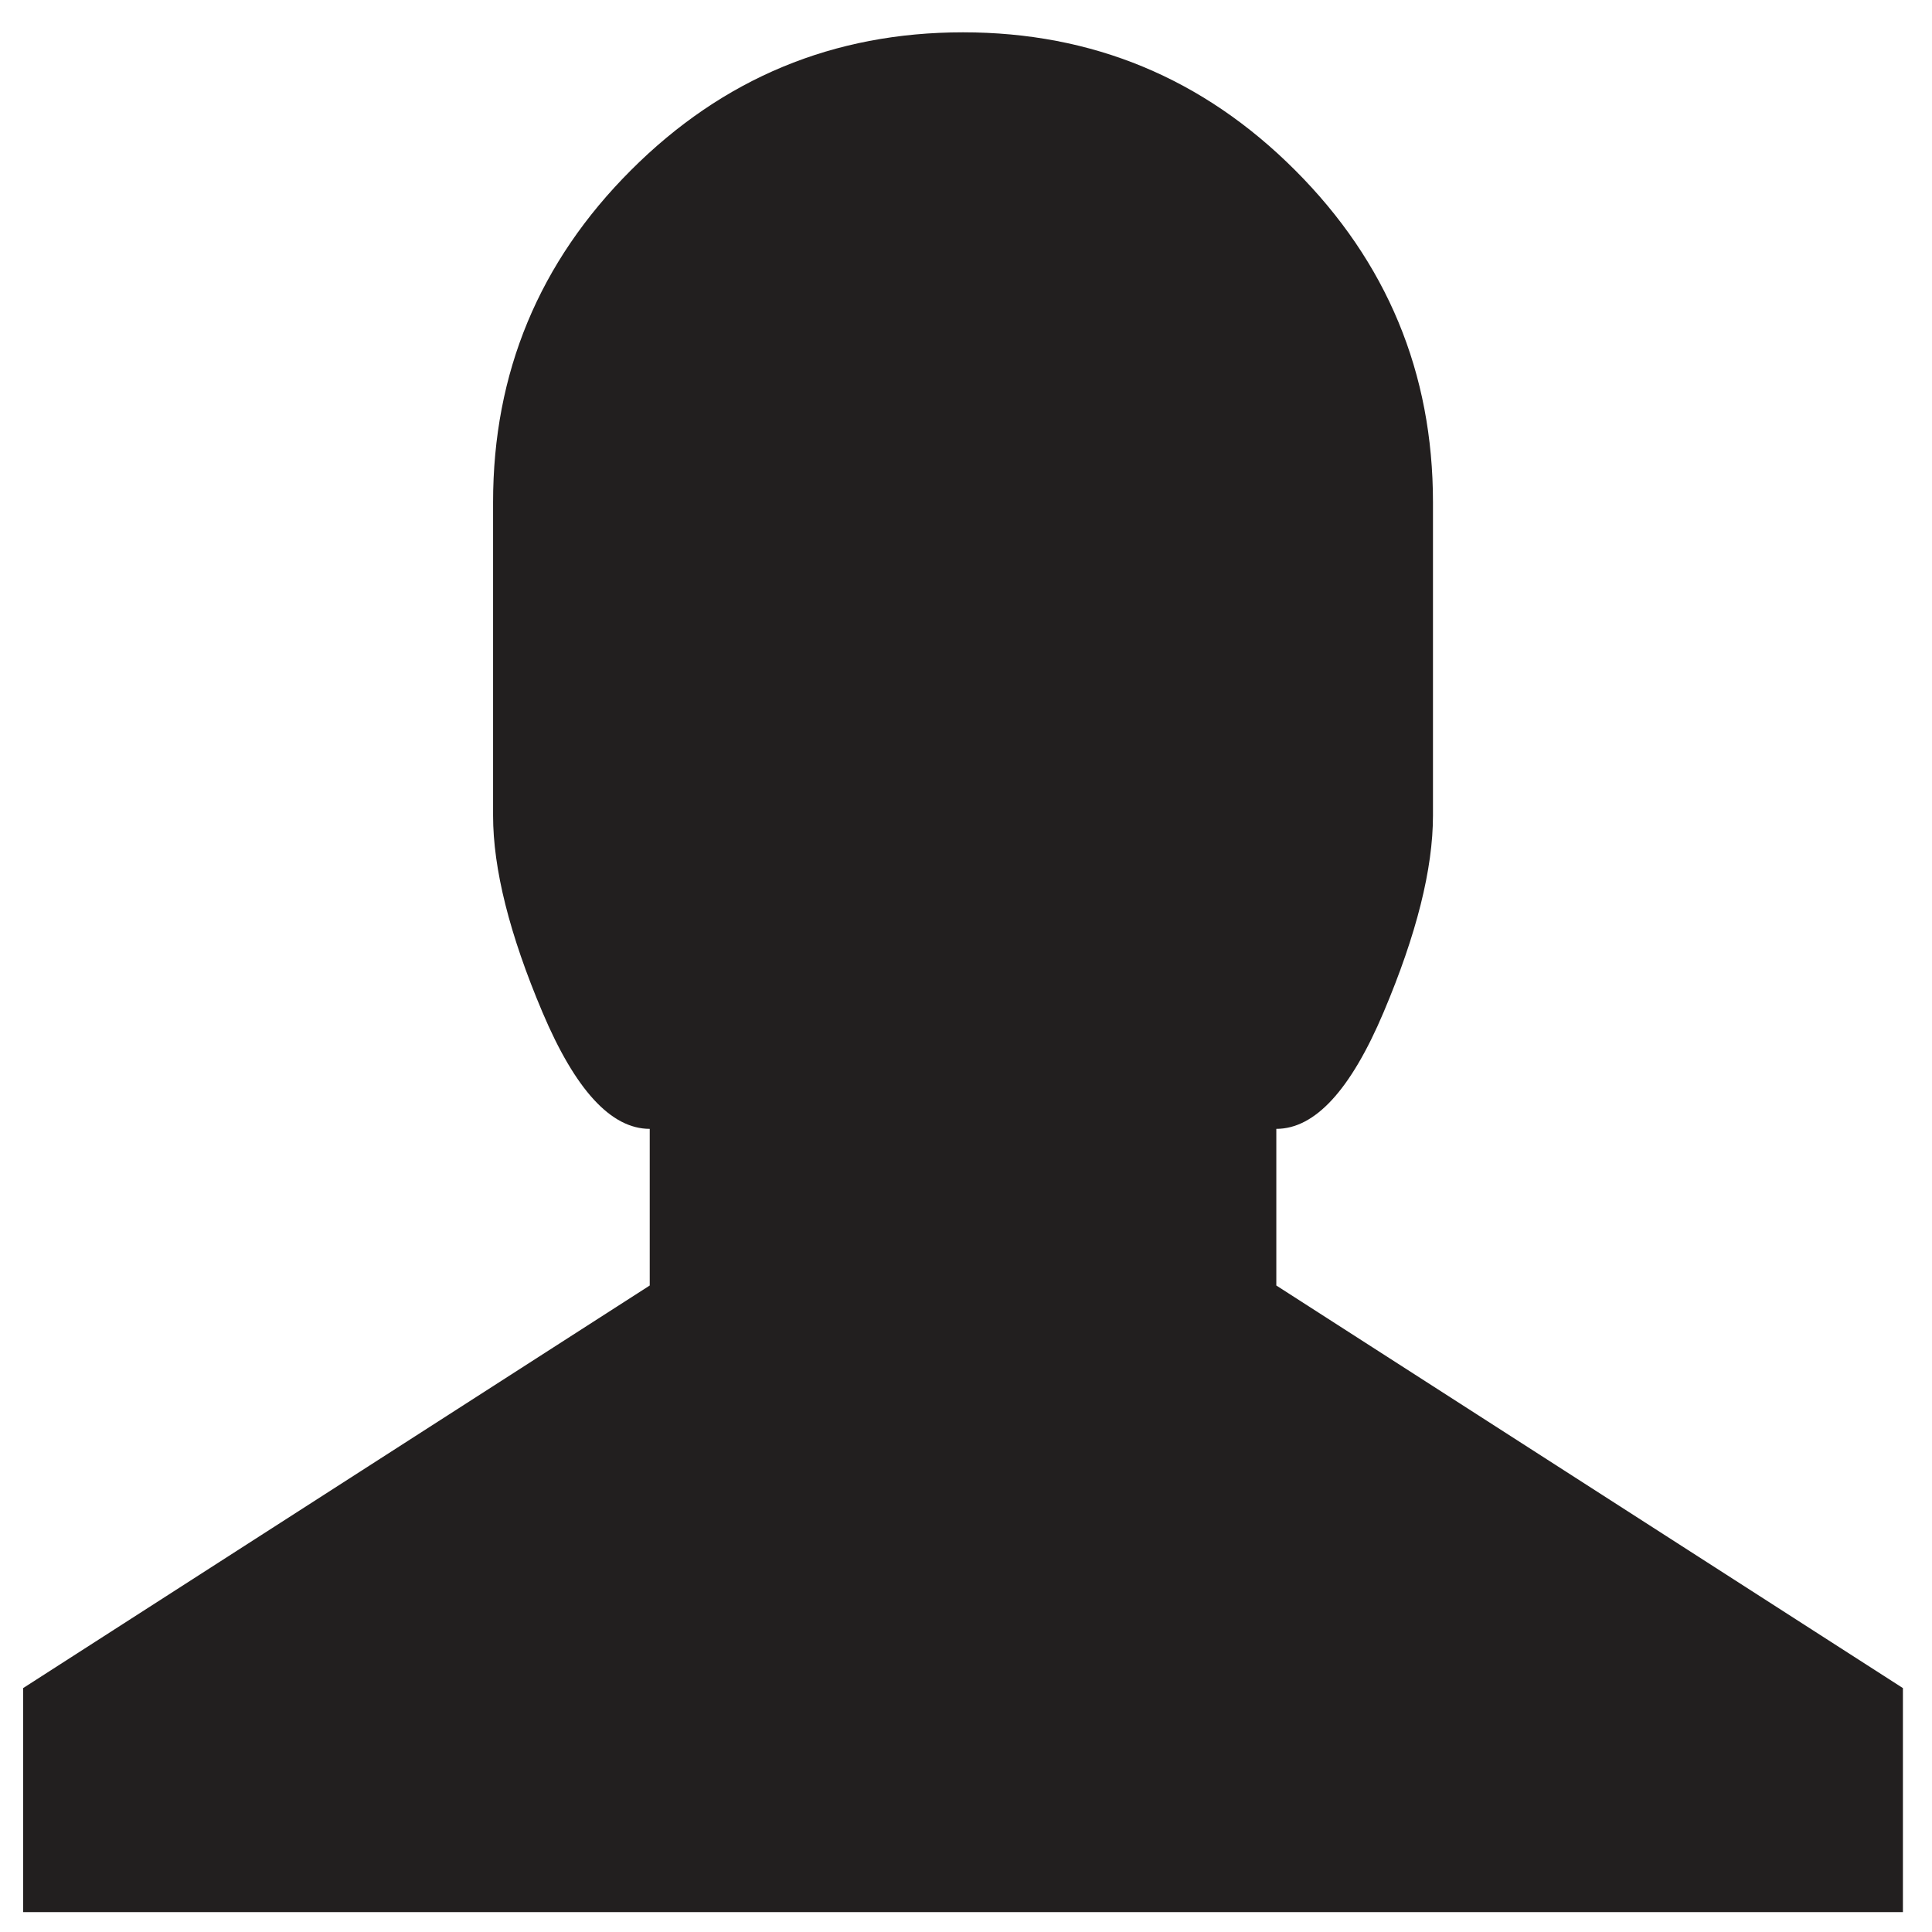<svg width="37" height="37" viewBox="0 0 37 37" fill="none" xmlns="http://www.w3.org/2000/svg">
<path d="M36.443 32.329V36.619H0.443V32.329L12.443 24.619V21.619C11.703 21.619 11.018 20.874 10.388 19.384C9.757 17.894 9.443 16.639 9.443 15.619V9.619C9.443 7.14 10.323 5.019 12.084 3.259C13.843 1.499 15.963 0.619 18.443 0.619C20.922 0.619 23.043 1.499 24.802 3.259C26.562 5.019 27.443 7.14 27.443 9.619V15.619C27.443 16.639 27.129 17.894 26.498 19.384C25.868 20.874 25.183 21.619 24.443 21.619V24.619L36.443 32.329Z" fill="#221F1F"/>
</svg>
